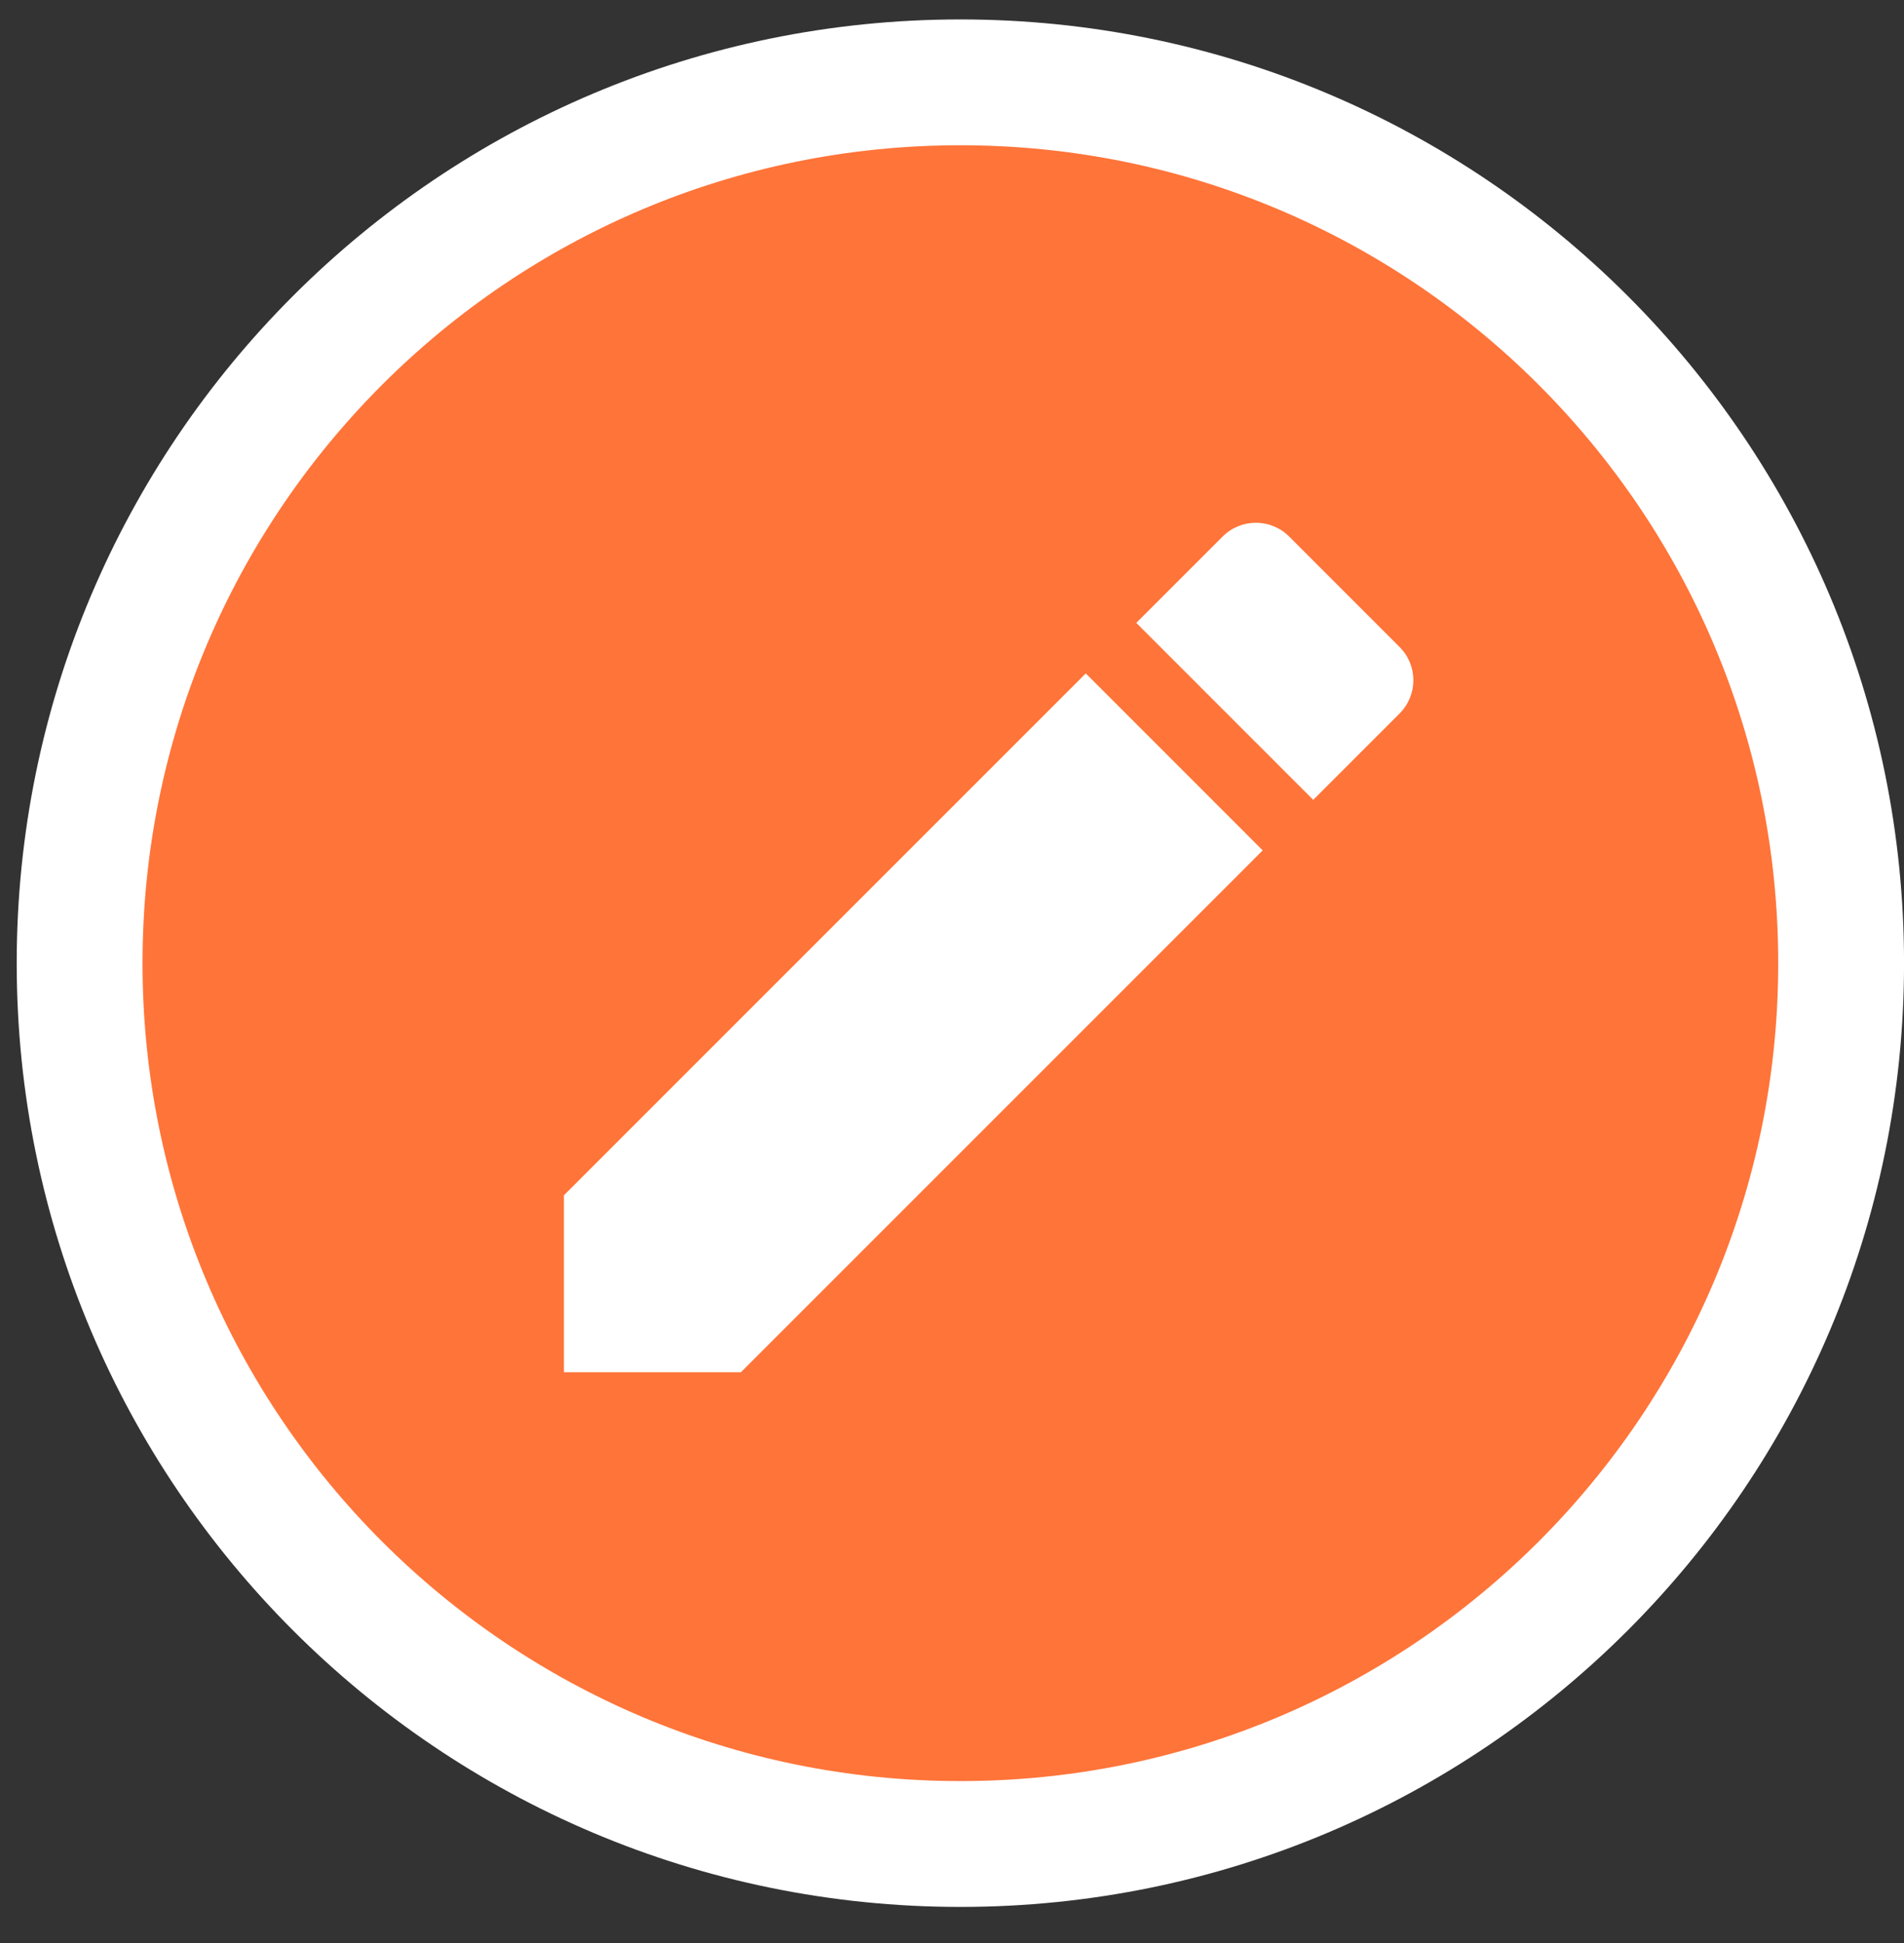 <svg width="49" height="50" viewBox="0 0 49 50" fill="none" xmlns="http://www.w3.org/2000/svg">
<rect x="0" y="0" width="49" height="50" fill="#333333" stroke="none"/>
<path d="M47.382 24.786C47.382 37.304 37.234 47.452 24.715 47.452C12.197 47.452 2.049 37.304 2.049 24.786C2.049 12.267 12.197 2.119 24.715 2.119C37.234 2.119 47.382 12.267 47.382 24.786Z" fill="#FF7439" stroke="white" stroke-width="3.238"/>
<path fill-rule="evenodd" clip-rule="evenodd" d="M14.513 30.759V35.312H19.067L32.496 21.883L27.943 17.329L14.513 30.759ZM36.018 18.361C36.492 17.887 36.492 17.122 36.018 16.649L33.177 13.807C32.703 13.334 31.938 13.334 31.465 13.807L29.243 16.029L33.796 20.583L36.018 18.361H36.018Z" fill="white"/>
</svg>
